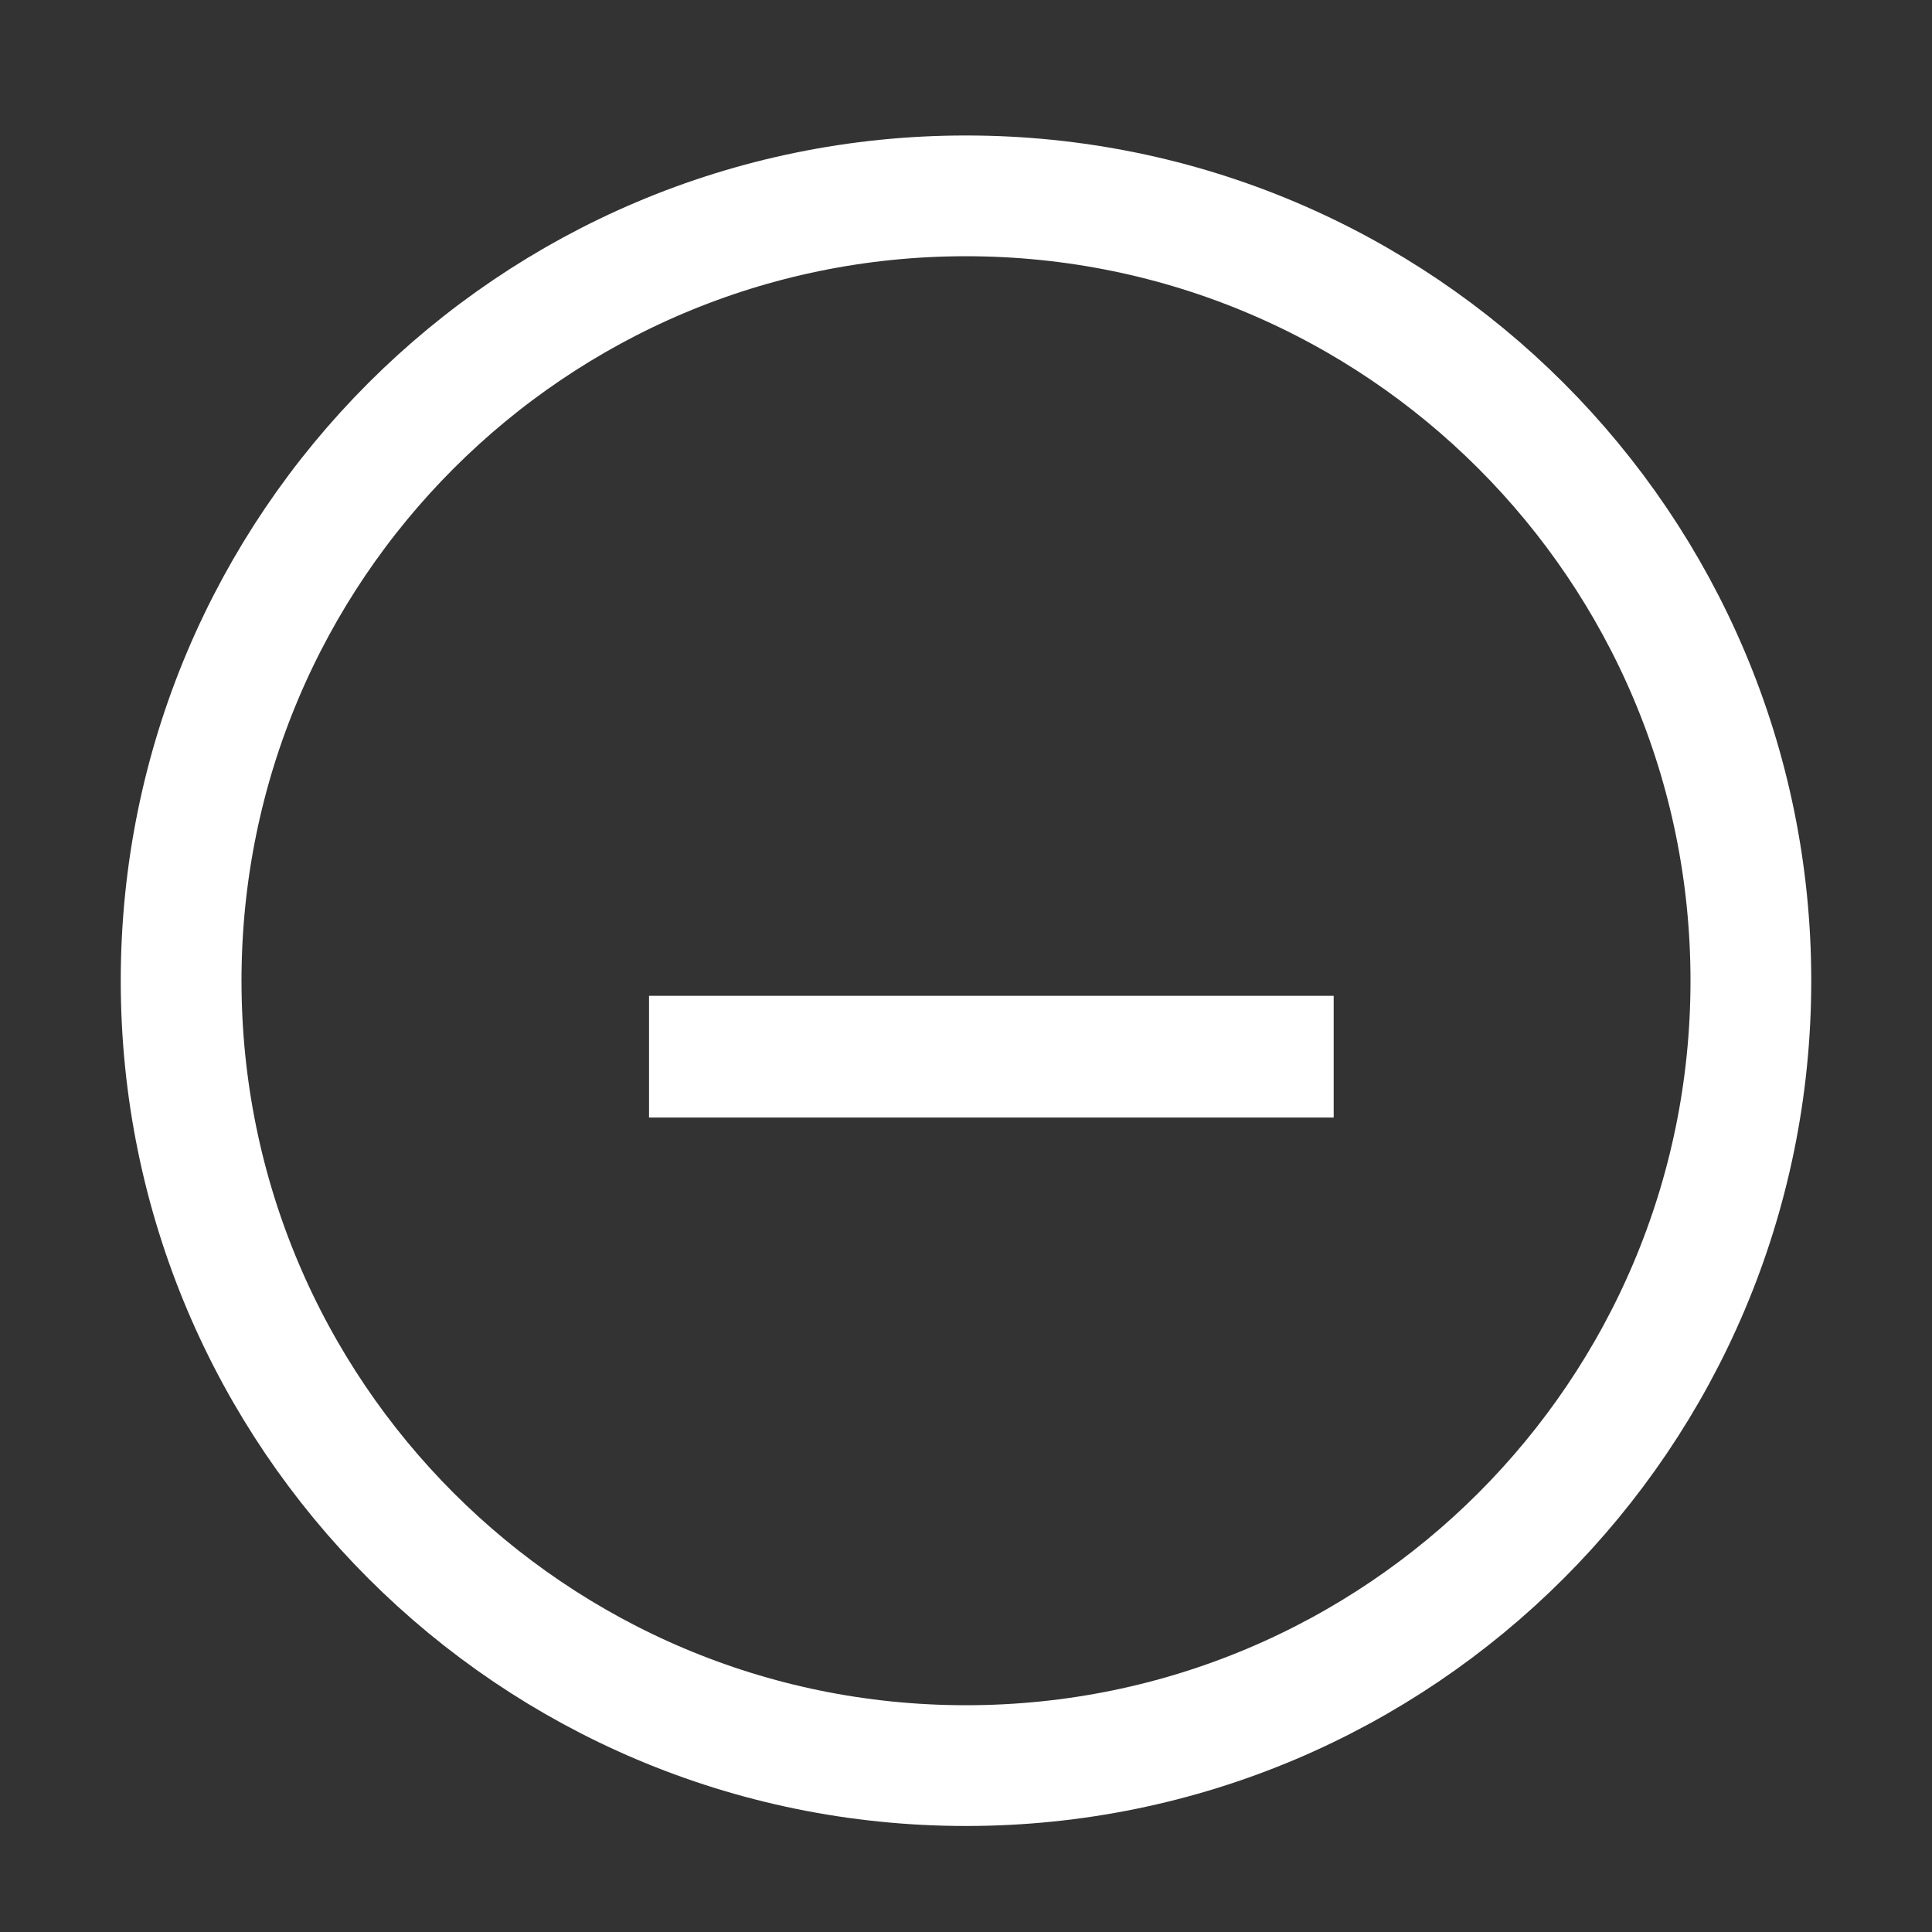<svg width="16" height="16" viewBox="0 0 16 16" fill="none" xmlns="http://www.w3.org/2000/svg">
<rect x="0" y="0" width="16" height="16" fill="#333333" stroke="none"/>
<g clip-path="url(#clip0_6272_16605)">
<path d="M8 14.622C11.59 14.622 14.5 11.712 14.5 8.122C14.5 4.532 11.59 1.622 8 1.622C4.41 1.622 1.5 4.532 1.5 8.122C1.5 11.712 4.41 14.622 8 14.622Z" stroke="white"/>
<path d="M5.375 9.255H11.045V8.247H5.375V9.255Z" fill="white"/>
</g>
<defs>
<clipPath id="clip0_6272_16605">
<rect width="15" height="15" fill="white" transform="translate(0.5 0.403)"/>
</clipPath>
</defs>
</svg>

